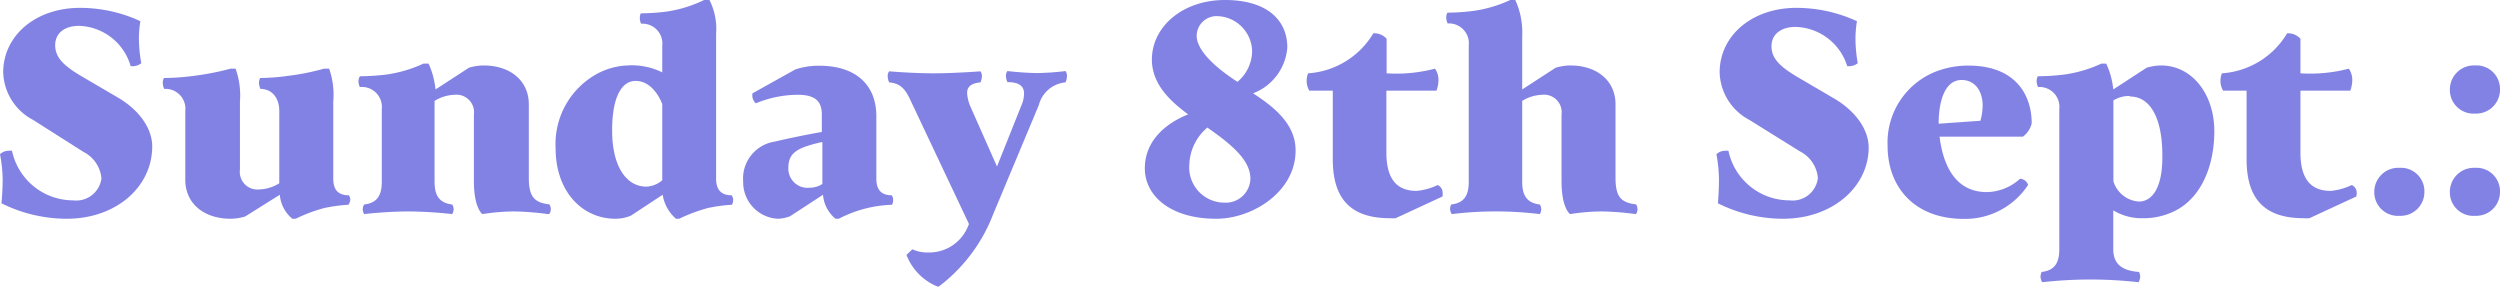 <svg xmlns="http://www.w3.org/2000/svg" viewBox="0 0 187.54 21.52"><defs><style>.cls-1{opacity:0.5;}.cls-2{fill:#0505cc;}</style></defs><title>Asset 24</title><g id="Layer_2" data-name="Layer 2"><g id="Layer_1-2" data-name="Layer 1"><g class="cls-1"><path class="cls-2" d="M5,16.41A11,11,0,0,1,.11,15.25s.09-.9.09-1.81A10.77,10.77,0,0,0,0,11.57a.94.94,0,0,1,.66-.26,1,1,0,0,1,.24,0,4.69,4.69,0,0,0,4.58,3.72A1.91,1.91,0,0,0,7.61,13.4a2.46,2.46,0,0,0-1.34-2L2.49,9A4.17,4.17,0,0,1,.24,5.43C.24,2.68,2.66.59,6,.59a10.72,10.72,0,0,1,4.53,1,8.53,8.53,0,0,0-.11,1.25,10.35,10.35,0,0,0,.18,1.9,1,1,0,0,1-.55.22,1.05,1.05,0,0,1-.25,0A4.16,4.16,0,0,0,5.94,1.94c-1.1,0-1.8.55-1.8,1.45s.61,1.52,1.91,2.29l2.73,1.6c1.74,1,2.64,2.42,2.64,3.7C11.42,14,8.74,16.41,5,16.41Z"/><path class="cls-2" d="M26.14,15.36a12.09,12.09,0,0,0-1.79.24,11.72,11.72,0,0,0-2.17.81h-.25a2.6,2.6,0,0,1-.94-1.8l-2.6,1.63a4,4,0,0,1-1.08.17c-2.06,0-3.41-1.18-3.41-2.92V8.32a1.49,1.49,0,0,0-1.58-1.65,1.1,1.1,0,0,1-.11-.49.77.77,0,0,1,.09-.33s1,0,2-.13a20.66,20.66,0,0,0,3-.57h.37A5.85,5.85,0,0,1,18,7.61v5.11a1.32,1.32,0,0,0,1.45,1.49,3,3,0,0,0,1.5-.46V8.32c0-1-.57-1.65-1.41-1.65a1.1,1.1,0,0,1-.11-.49.77.77,0,0,1,.09-.33s1,0,2-.15a17.9,17.9,0,0,0,2.79-.55h.38A5.85,5.85,0,0,1,25,7.61V13.4c0,.84.37,1.25,1.17,1.25a.67.67,0,0,1,.11.33A.85.85,0,0,1,26.14,15.36Z"/><path class="cls-2" d="M41.1,16.06a21.06,21.06,0,0,0-2.6-.2,16.54,16.54,0,0,0-2.31.2s-.64-.42-.64-2.46v-5A1.32,1.32,0,0,0,34.1,7.11a3,3,0,0,0-1.5.46v6.07c0,1.08.4,1.59,1.32,1.7a.65.65,0,0,1,0,.72,32.46,32.46,0,0,0-3.3-.2,32.46,32.46,0,0,0-3.3.2.65.65,0,0,1,0-.72c.92-.11,1.32-.62,1.32-1.7V8.19A1.5,1.5,0,0,0,27,6.53a1,1,0,0,1-.11-.48A.77.77,0,0,1,27,5.72a16.92,16.92,0,0,0,2-.13,9.87,9.87,0,0,0,2.77-.82h.38a6.11,6.11,0,0,1,.52,1.94l2.51-1.63a4,4,0,0,1,1.08-.17c2.07,0,3.41,1.18,3.41,2.92v5.5c0,1.39.38,1.87,1.54,2a.65.65,0,0,1,0,.72Z"/><path class="cls-2" d="M54.91,15.36a12,12,0,0,0-1.78.24,12,12,0,0,0-2.18.81h-.24a3,3,0,0,1-1-1.8l-2.37,1.56a3,3,0,0,1-1.17.24c-2.51,0-4.49-2.06-4.49-5.28A6,6,0,0,1,44.86,5.5a5.21,5.21,0,0,1,2.2-.59,5.14,5.14,0,0,1,2.62.52v-2a1.49,1.49,0,0,0-1.59-1.65A1.09,1.09,0,0,1,48,1.28.72.72,0,0,1,48.07,1a15.73,15.73,0,0,0,2-.14A9.67,9.67,0,0,0,52.82,0h.4a4.79,4.79,0,0,1,.5,2.53V13.4c0,.84.38,1.25,1.17,1.25A.67.67,0,0,1,55,15,.85.85,0,0,1,54.91,15.36ZM49.68,7.81s-.6-1.74-2-1.74c-.94,0-1.76,1-1.76,3.72S47,14,48.49,14a1.93,1.93,0,0,0,1.19-.48Z"/><path class="cls-2" d="M66.92,15.36a9.31,9.31,0,0,0-4,1.05h-.24a2.56,2.56,0,0,1-.94-1.8l-2.47,1.61a2.78,2.78,0,0,1-.92.19,2.74,2.74,0,0,1-2.6-2.79,2.8,2.8,0,0,1,2.38-3c1-.24,2.53-.55,3.52-.72V8.6c0-1-.49-1.49-1.81-1.49a8.33,8.33,0,0,0-3.14.64A.8.8,0,0,1,56.45,7l3.21-1.79a5.62,5.62,0,0,1,1.79-.28c2.83,0,4.29,1.51,4.29,3.78V13.4c0,.84.37,1.25,1.16,1.25A.67.67,0,0,1,67,15,.85.85,0,0,1,66.92,15.36Zm-5.23-4.71c-1.89.42-2.55.81-2.55,1.94a1.44,1.44,0,0,0,1.62,1.49,1.7,1.7,0,0,0,.93-.28Z"/><path class="cls-2" d="M79.93,6.18a2.27,2.27,0,0,0-2,1.7l-3.43,8.2a12.31,12.31,0,0,1-4.11,5.44A4.17,4.17,0,0,1,68,19.12l.44-.42a2.67,2.67,0,0,0,1.19.24,3.14,3.14,0,0,0,3-2l.06-.13L68.29,7.5c-.42-.92-.82-1.25-1.59-1.32a1.23,1.23,0,0,1-.11-.5.63.63,0,0,1,.11-.33s1.78.15,3.32.15,3.53-.15,3.53-.15a.63.63,0,0,1,.11.33,1.23,1.23,0,0,1-.11.5c-.71.07-1,.33-1,.8a3,3,0,0,0,.24,1l2,4.51,1.89-4.73A2.18,2.18,0,0,0,76.82,7c0-.51-.35-.84-1.25-.84a1.23,1.23,0,0,1-.11-.5.63.63,0,0,1,.11-.33s1.28.15,2.27.15a19.32,19.32,0,0,0,2.09-.15.63.63,0,0,1,.11.33A1.23,1.23,0,0,1,79.93,6.18Z"/><path class="cls-2" d="M91.23,16.41c-3.44,0-5.35-1.73-5.35-3.78s1.54-3.37,3.25-4.05c-1.27-.94-2.72-2.22-2.72-4.11C86.41,2,88.72,0,91.89,0s4.68,1.52,4.68,3.56A4,4,0,0,1,94,7c1.54,1,3.19,2.29,3.19,4.27C97.21,14.35,94,16.41,91.23,16.41Zm-.66-6.84a3.79,3.79,0,0,0-1.35,2.75A2.64,2.64,0,0,0,91.8,15.2a1.85,1.85,0,0,0,2-1.84C93.76,12.15,92.77,11.09,90.57,9.57Zm.66-8.36a1.49,1.49,0,0,0-1.46,1.47c0,1.35,2.07,2.82,3.06,3.46a3.07,3.07,0,0,0,1.1-2.27A2.69,2.69,0,0,0,91.23,1.21Z"/><path class="cls-2" d="M108.21,14.74l-3.52,1.63a3.13,3.13,0,0,1-.42,0c-2.86,0-4.29-1.36-4.29-4.42V6.8H98.22a1.41,1.41,0,0,1-.2-.75,1.46,1.46,0,0,1,.11-.55,6.17,6.17,0,0,0,4.89-3,1.23,1.23,0,0,1,1,.41V5.5a11.41,11.41,0,0,0,3.63-.35,1.51,1.51,0,0,1,.26.88,2.4,2.4,0,0,1-.15.77H104v4.64c0,2,.79,2.88,2.27,2.88a4.68,4.68,0,0,0,1.58-.44.63.63,0,0,1,.37.6A.84.84,0,0,1,108.21,14.74Z"/><path class="cls-2" d="M122.69,16.06a21.06,21.06,0,0,0-2.6-.2,16.54,16.54,0,0,0-2.31.2s-.64-.42-.64-2.46v-5a1.32,1.32,0,0,0-1.45-1.49,3,3,0,0,0-1.5.46v6.07c0,1.08.4,1.59,1.32,1.7a.65.65,0,0,1,0,.72,27.32,27.32,0,0,0-6.6,0,.71.71,0,0,1-.13-.39.78.78,0,0,1,.08-.33c.93-.11,1.32-.62,1.32-1.7V3.41a1.49,1.49,0,0,0-1.58-1.65,1.09,1.09,0,0,1-.11-.48.72.72,0,0,1,.09-.33,15.73,15.73,0,0,0,2-.14A9.67,9.67,0,0,0,113.29,0h.38a5.81,5.81,0,0,1,.52,2.71v4l2.51-1.63a4,4,0,0,1,1.08-.17c2.07,0,3.41,1.18,3.41,2.92v5.5c0,1.39.37,1.87,1.54,2a.65.65,0,0,1,0,.72Z"/><path class="cls-2" d="M133.75,16.41a10.94,10.94,0,0,1-4.88-1.16s.08-.9.08-1.81a11.31,11.31,0,0,0-.19-1.87.94.94,0,0,1,.66-.26,1,1,0,0,1,.24,0,4.68,4.68,0,0,0,4.58,3.72,1.91,1.91,0,0,0,2.13-1.67,2.46,2.46,0,0,0-1.34-2L131.24,9A4.16,4.16,0,0,1,129,5.43c0-2.75,2.42-4.84,5.76-4.84a10.8,10.8,0,0,1,4.54,1,8.53,8.53,0,0,0-.11,1.25,10.94,10.94,0,0,0,.17,1.9,1,1,0,0,1-.55.22,1,1,0,0,1-.24,0,4.17,4.17,0,0,0-3.87-2.94c-1.1,0-1.81.55-1.81,1.45s.62,1.52,1.92,2.29l2.73,1.6c1.73,1,2.64,2.42,2.64,3.7C140.18,14,137.49,16.41,133.75,16.41Z"/><path class="cls-2" d="M151.75,10.25H145.5c.24,2,1.1,4.16,3.54,4.16a3.77,3.77,0,0,0,2.49-1,.67.67,0,0,1,.61.46,5.64,5.64,0,0,1-4.82,2.55c-3.78,0-5.72-2.46-5.72-5.47a5.72,5.72,0,0,1,3.59-5.57,6.73,6.73,0,0,1,2.46-.46c3.59,0,4.76,2.24,4.76,4.33A1.71,1.71,0,0,1,151.75,10.25ZM147.15,6c-1.21,0-1.72,1.49-1.72,3.28l3.13-.22a4.21,4.21,0,0,0,.17-1.15C148.73,6.84,148.16,6,147.15,6Z"/><path class="cls-2" d="M162.75,16a5.18,5.18,0,0,1-2,.37,4.08,4.08,0,0,1-2.22-.59V18.7c0,1.08.63,1.61,1.93,1.7a.85.85,0,0,1,.09.35.88.88,0,0,1-.13.42,32.39,32.39,0,0,0-3.92-.2,32.72,32.72,0,0,0-3.3.2.88.88,0,0,1-.13-.42.85.85,0,0,1,.09-.35c.92-.11,1.32-.62,1.32-1.7V8.19a1.49,1.49,0,0,0-1.59-1.66,1,1,0,0,1-.11-.48.77.77,0,0,1,.09-.33,16.81,16.81,0,0,0,2-.13,9.87,9.87,0,0,0,2.77-.82H158a6,6,0,0,1,.53,1.94l2.5-1.63a4,4,0,0,1,1.08-.17c2.33,0,4,2.15,4,4.93S165,15.14,162.75,16Zm-3-8.8a2.3,2.3,0,0,0-1.21.33v6.07a2.15,2.15,0,0,0,1.91,1.52c.92,0,1.76-.9,1.76-3.32C162.24,8.93,161.34,7.24,159.78,7.24Z"/><path class="cls-2" d="M176.76,14.74l-3.52,1.63a3.13,3.13,0,0,1-.42,0c-2.86,0-4.29-1.36-4.29-4.42V6.8h-1.76a1.41,1.41,0,0,1-.2-.75,1.46,1.46,0,0,1,.11-.55,6.17,6.17,0,0,0,4.89-3,1.23,1.23,0,0,1,1,.41V5.5a11.41,11.41,0,0,0,3.63-.35,1.51,1.51,0,0,1,.26.88,2.4,2.4,0,0,1-.15.77h-3.74v4.64c0,2,.79,2.88,2.27,2.88a4.68,4.68,0,0,0,1.58-.44.63.63,0,0,1,.37.6A.84.84,0,0,1,176.76,14.74Z"/><path class="cls-2" d="M180,16.19a1.77,1.77,0,0,1-1.89-1.8,1.8,1.8,0,0,1,1.89-1.8,1.76,1.76,0,0,1,1.87,1.8A1.79,1.79,0,0,1,180,16.19Z"/><path class="cls-2" d="M185.67,8.52a1.77,1.77,0,0,1-1.89-1.81,1.8,1.8,0,0,1,1.89-1.8,1.76,1.76,0,0,1,1.87,1.8A1.79,1.79,0,0,1,185.67,8.52Zm0,7.67a1.76,1.76,0,0,1-1.89-1.8,1.8,1.8,0,0,1,1.89-1.8,1.76,1.76,0,0,1,1.87,1.8A1.79,1.79,0,0,1,185.67,16.19Z"/></g></g></g></svg>